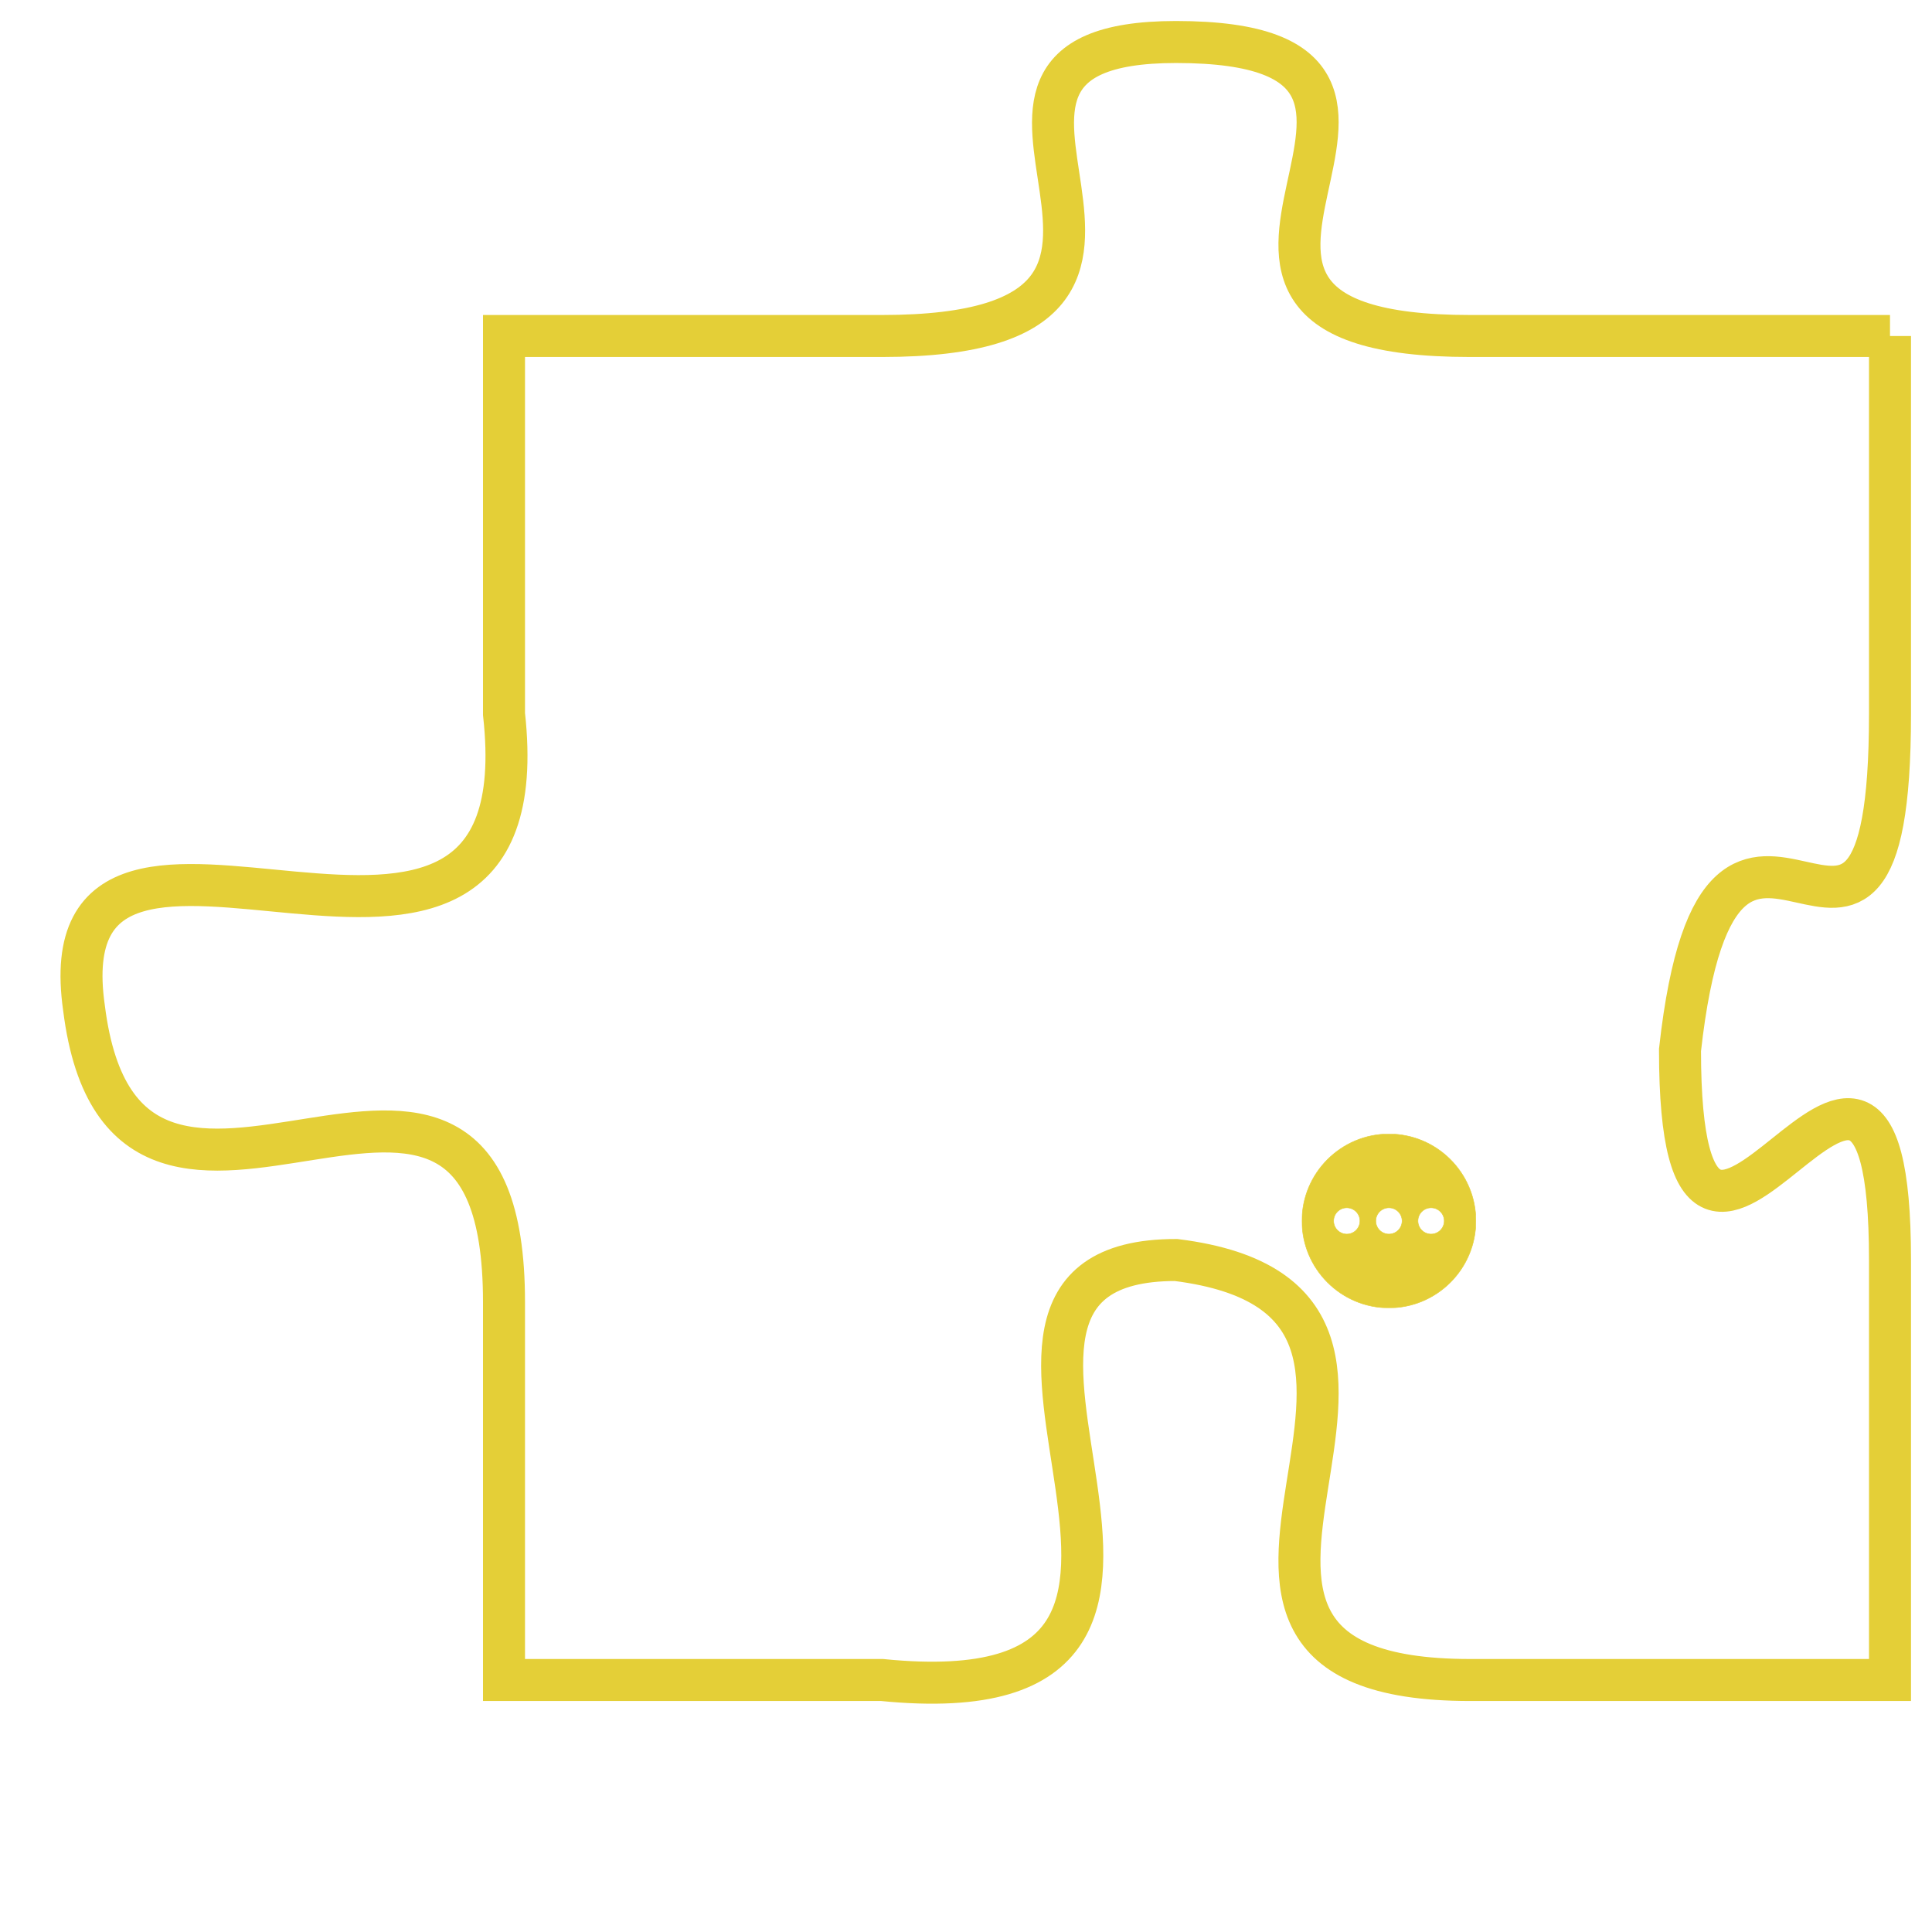 <svg version="1.1" xmlns="http://www.w3.org/2000/svg" xmlns:xlink="http://www.w3.org/1999/xlink" fill="transparent" x="0" y="0" width="350" height="350" preserveAspectRatio="xMinYMin slice"><style type="text/css">.links{fill:transparent;stroke: #E4CF37;}.links:hover{fill:#63D272; opacity:0.4;}</style><defs><g id="allt"><path id="t5071" d="M66,1248 L56,1248 C47,1248 57,1241 49,1241 C42,1241 51,1248 42,1248 L33,1248 33,1248 L33,1257 C34,1266 22,1257 23,1264 C24,1272 33,1262 33,1271 L33,1280 33,1280 L42,1280 C52,1281 42,1270 49,1270 C57,1271 47,1280 56,1280 L66,1280 66,1280 L66,1270 C66,1261 61,1274 61,1265 C62,1256 66,1266 66,1257 L66,1248"/></g><clipPath id="c" clipRule="evenodd" fill="transparent"><use href="#t5071"/></clipPath></defs><svg viewBox="21 1240 46 42" preserveAspectRatio="xMinYMin meet"><svg width="4380" height="2430"><g><image crossorigin="anonymous" x="0" y="0" href="https://nftpuzzle.license-token.com/assets/completepuzzle.svg" width="100%" height="100%" /><g class="links"><use href="#t5071"/></g></g></svg><svg x="52" y="1267" height="9%" width="9%" viewBox="0 0 330 330"><g><a xlink:href="https://nftpuzzle.license-token.com/" class="links"><title>See the most innovative NFT based token software licensing project</title><path fill="#E4CF37" id="more" d="M165,0C74.019,0,0,74.019,0,165s74.019,165,165,165s165-74.019,165-165S255.981,0,165,0z M85,190 c-13.785,0-25-11.215-25-25s11.215-25,25-25s25,11.215,25,25S98.785,190,85,190z M165,190c-13.785,0-25-11.215-25-25 s11.215-25,25-25s25,11.215,25,25S178.785,190,165,190z M245,190c-13.785,0-25-11.215-25-25s11.215-25,25-25 c13.785,0,25,11.215,25,25S258.785,190,245,190z"></path></a></g></svg></svg></svg>